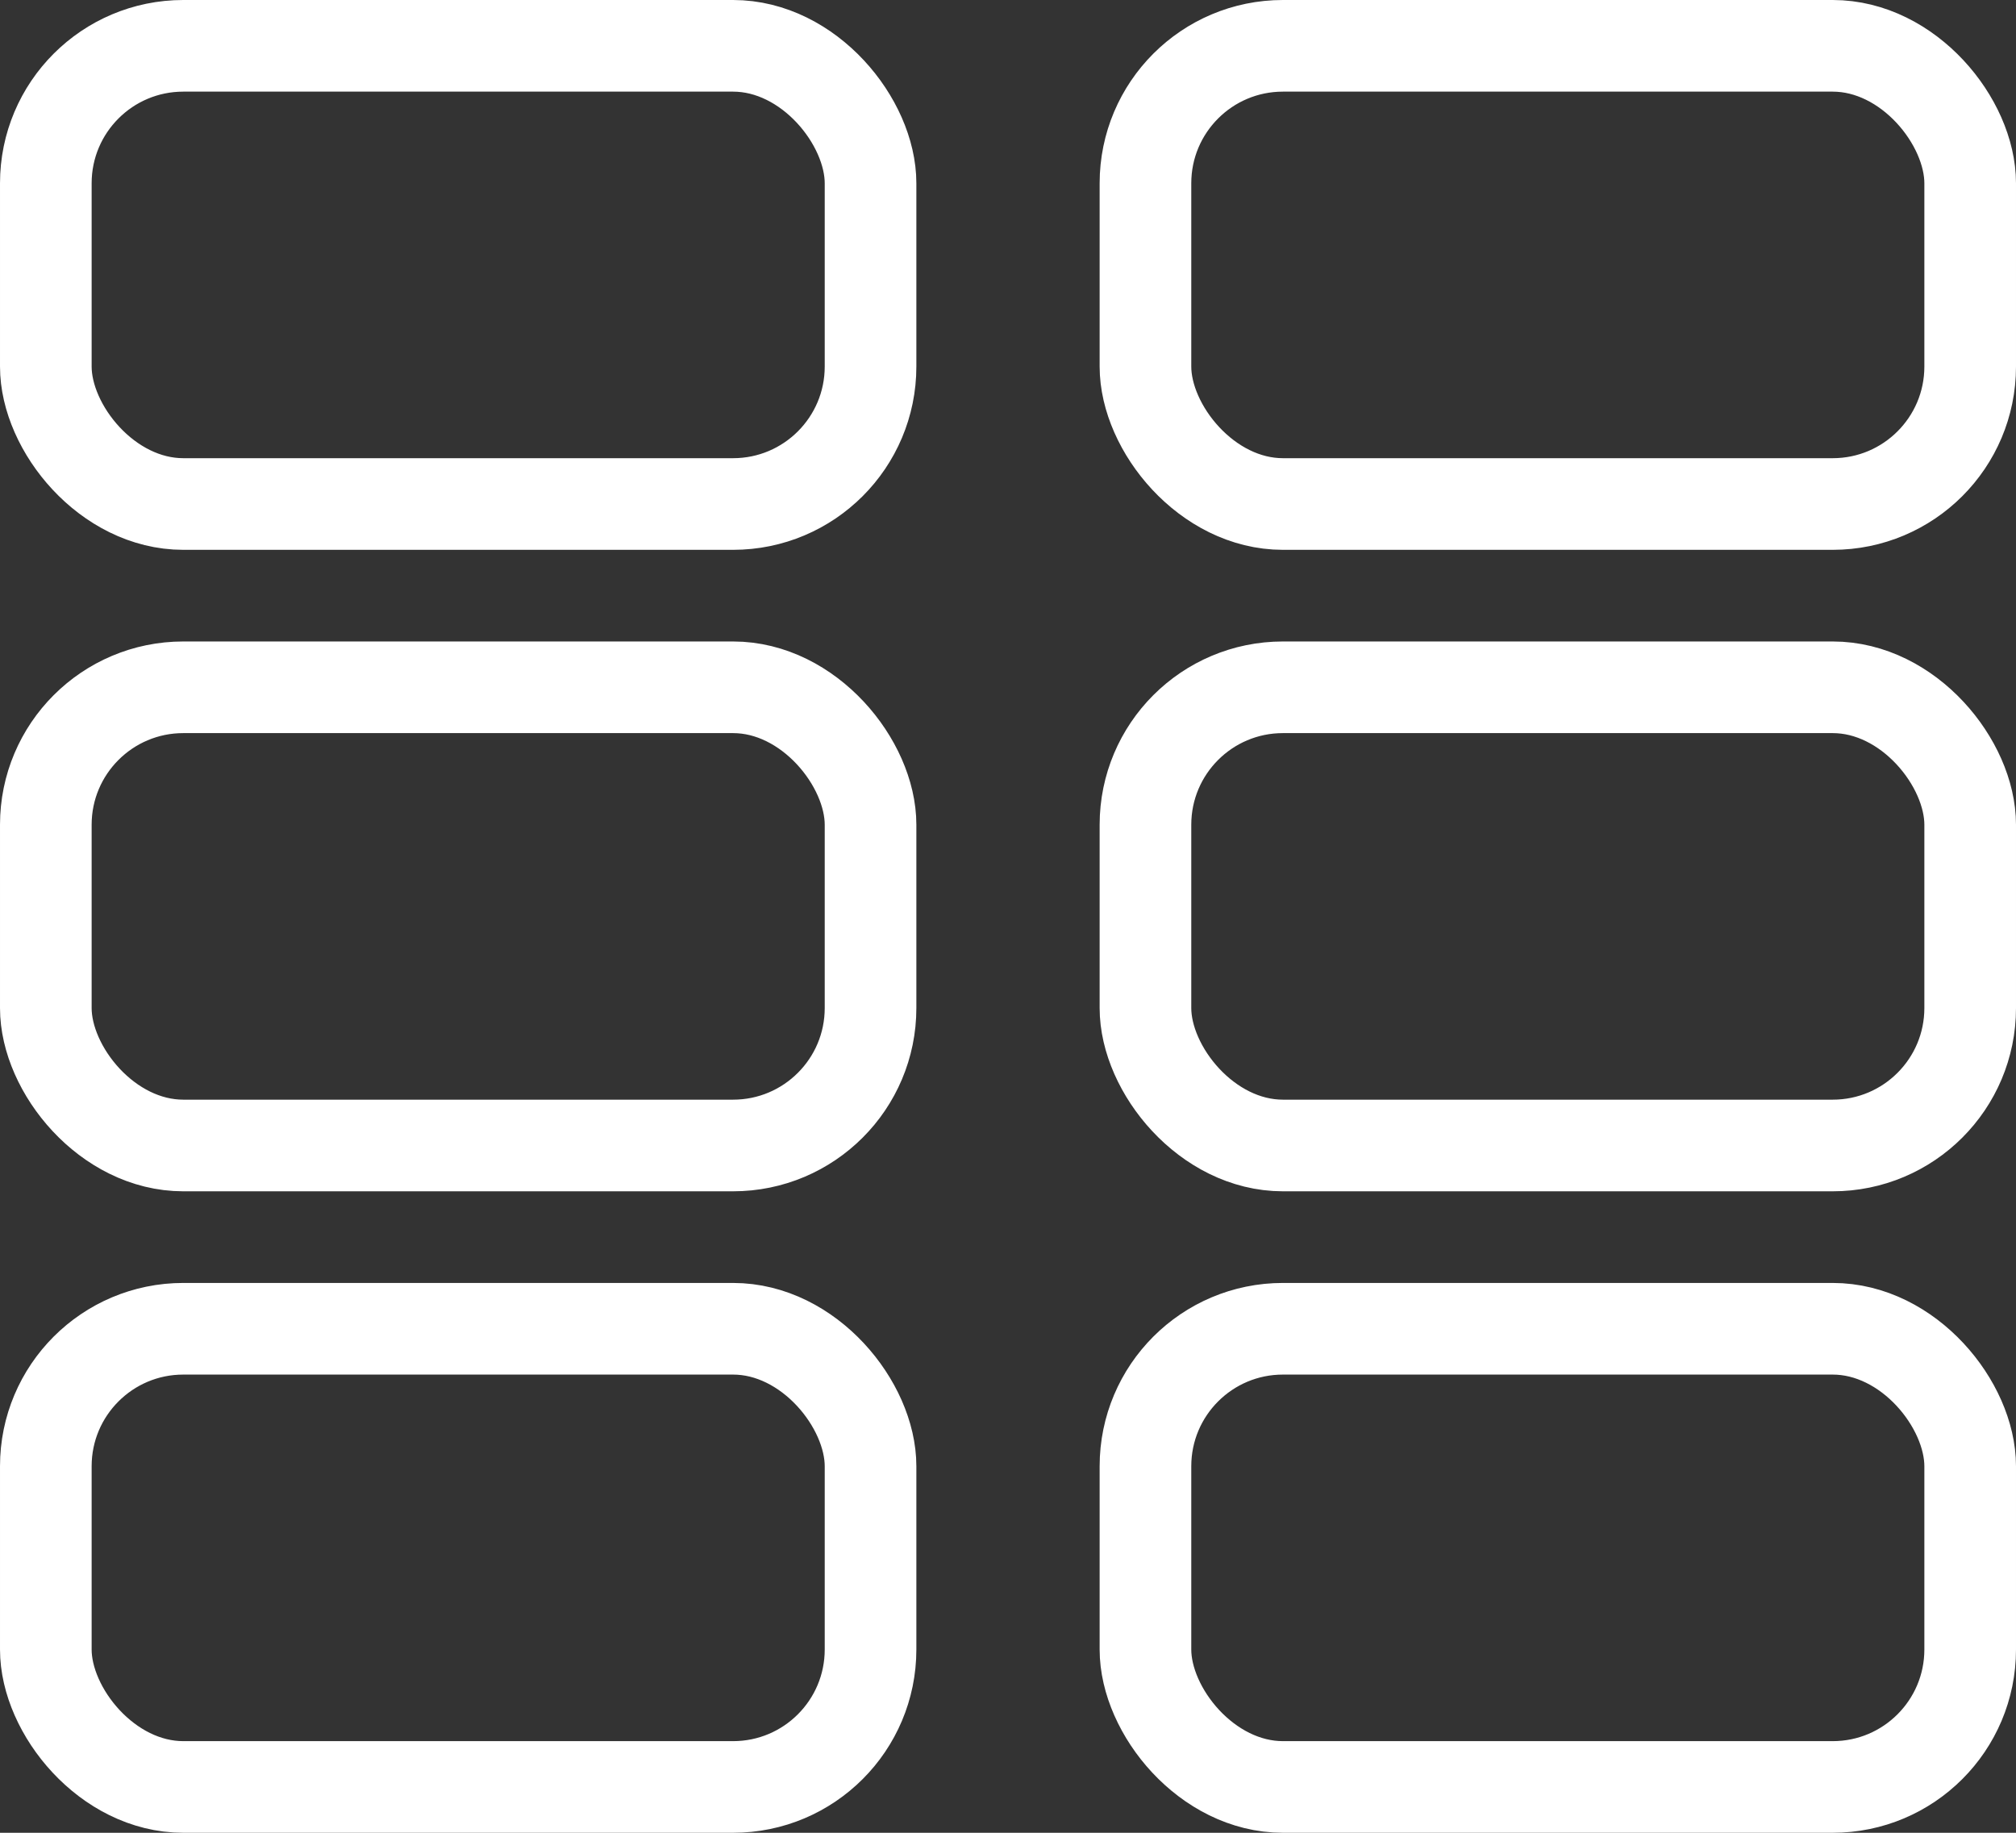 <svg width="22" height="20" viewBox="0 0 22 20" fill="none" xmlns="http://www.w3.org/2000/svg">
<rect x="0" y="0" width="22" height="20" fill="#333333" stroke="none"/>
<rect x="0.5" y="7.5" width="9" height="5" rx="1.5" stroke="white"/>
<rect x="0.5" y="0.5" width="9" height="5" rx="1.5" stroke="white"/>
<rect x="0.5" y="14.5" width="9" height="5" rx="1.5" stroke="white"/>
<rect x="12.5" y="7.5" width="9" height="5" rx="1.5" stroke="white"/>
<rect x="12.5" y="0.5" width="9" height="5" rx="1.5" stroke="white"/>
<rect x="12.5" y="14.5" width="9" height="5" rx="1.5" stroke="white"/>
</svg>
